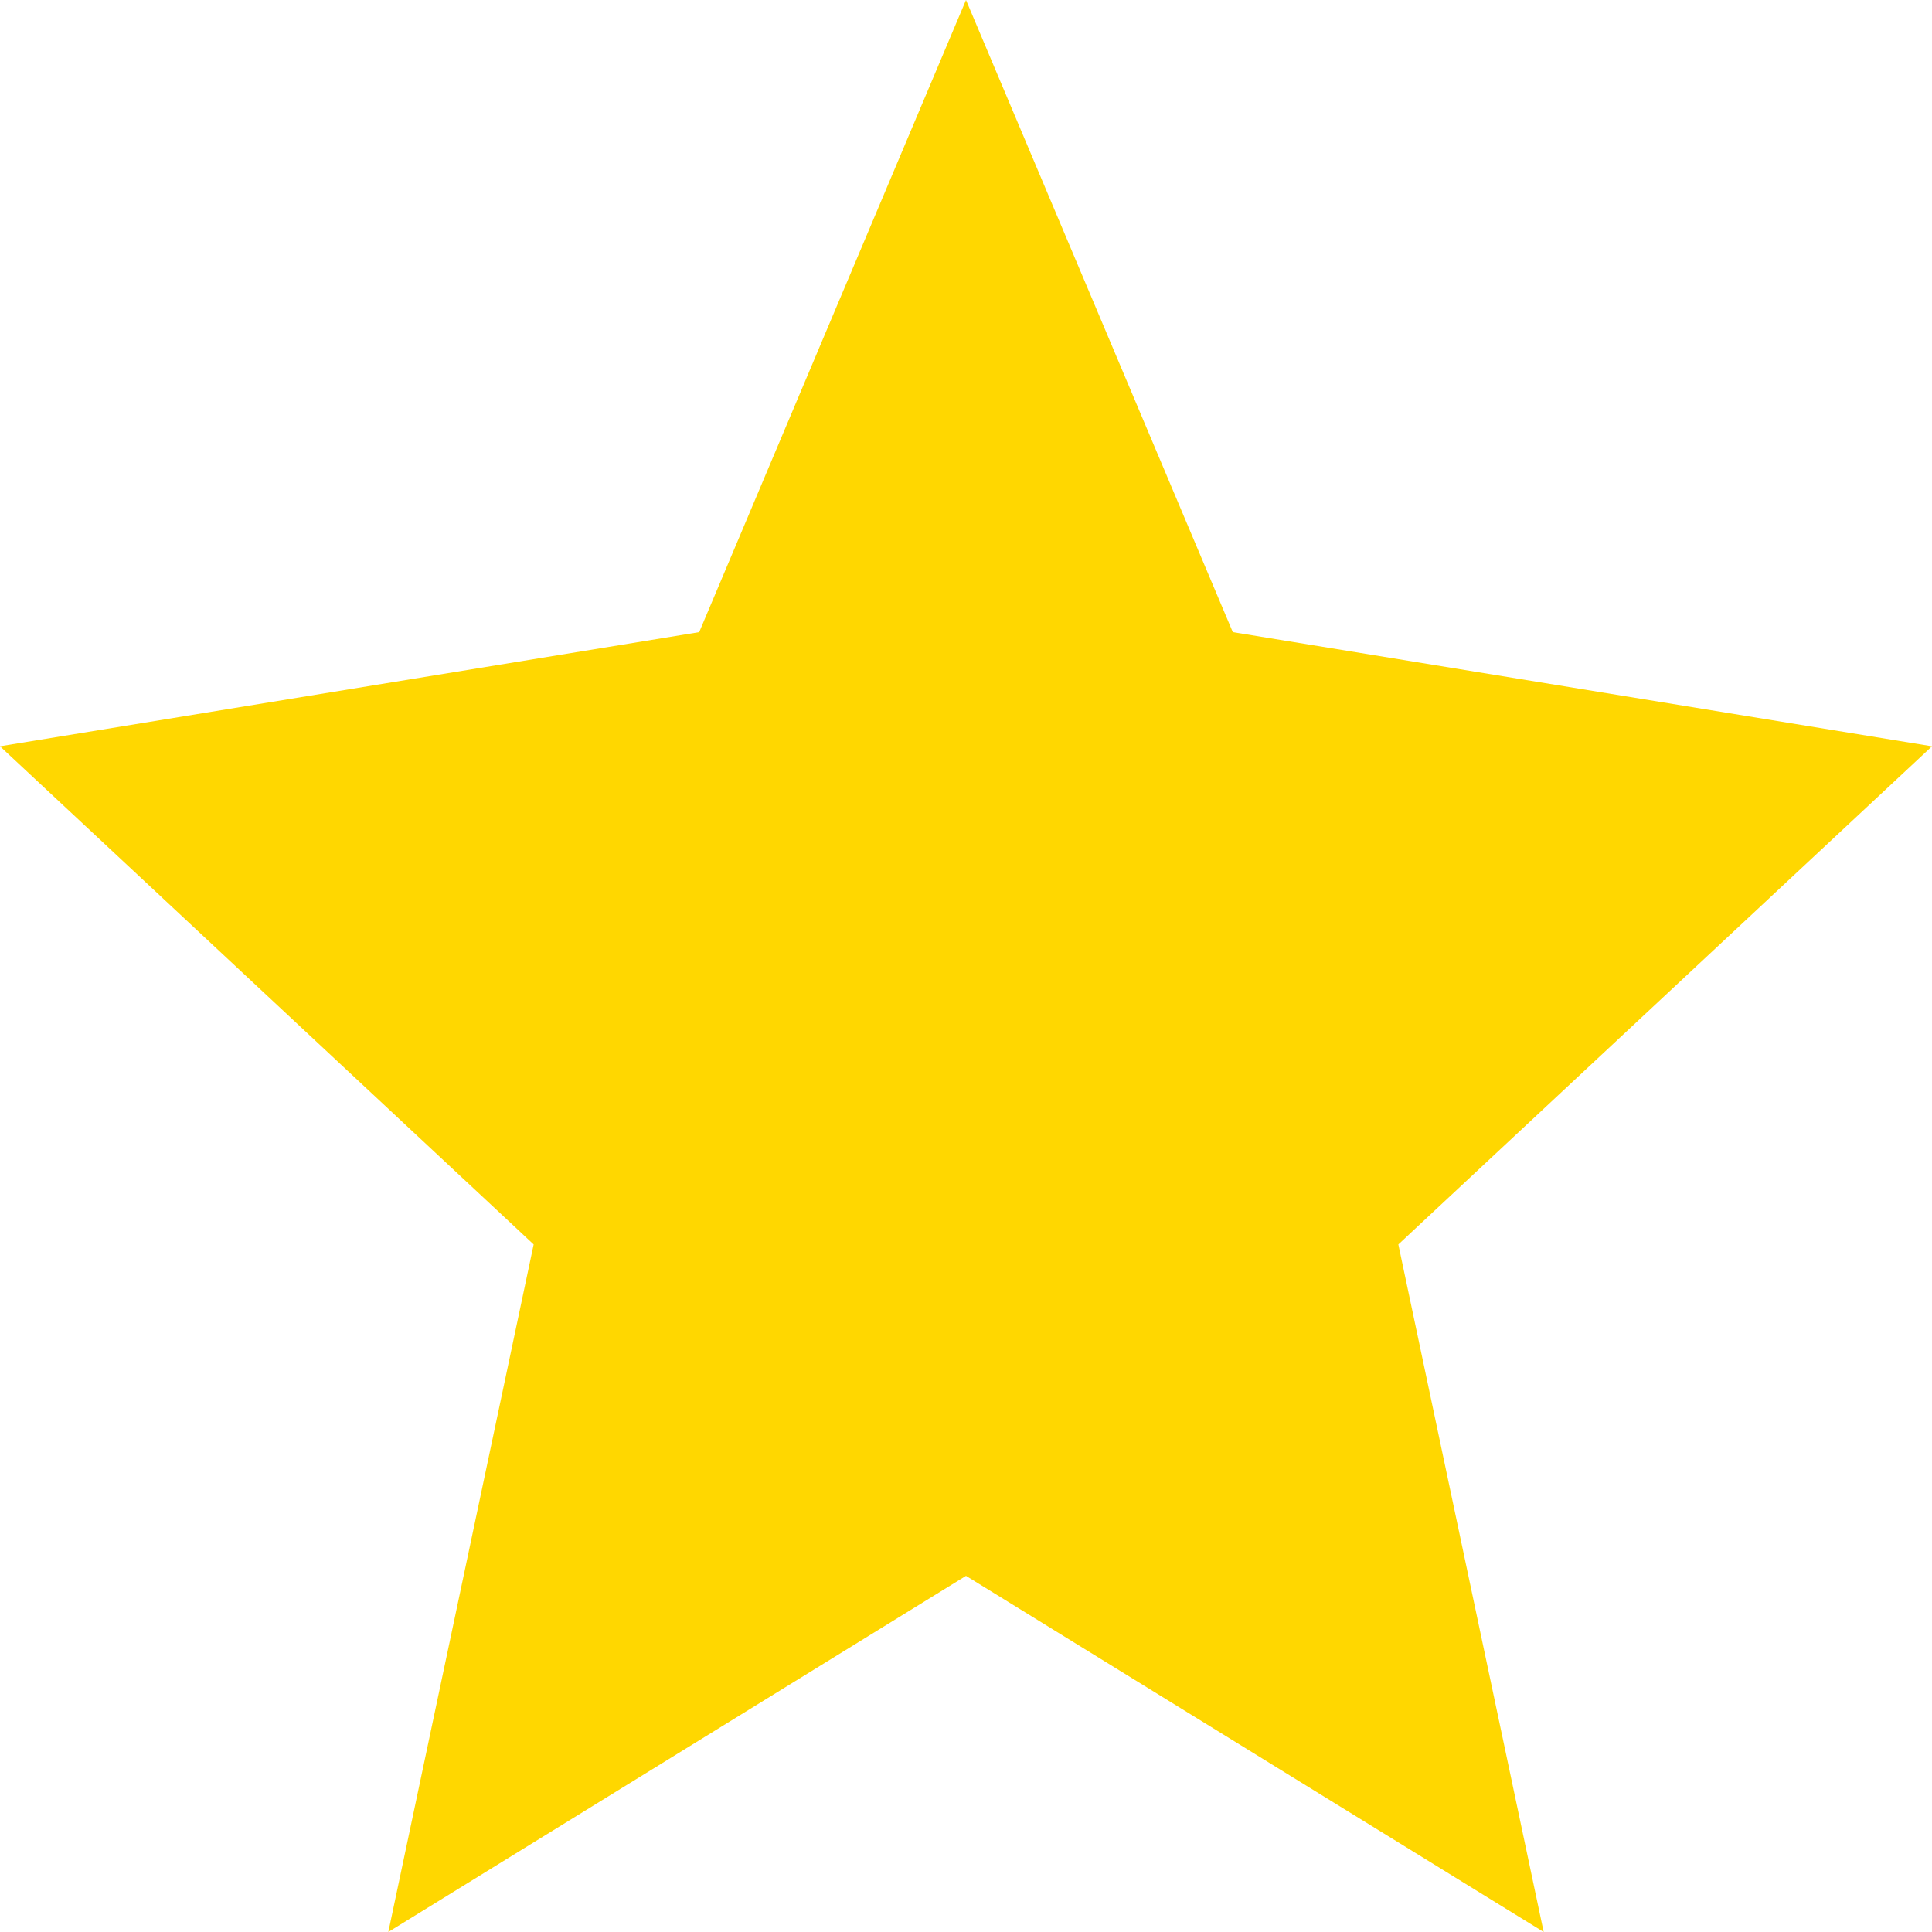 <svg width="32" height="32" viewBox="0 0 32 32" xmlns="http://www.w3.org/2000/svg">
  <path d="M16 0 L20.419 10.47 L32 12.361 L23.161 20.612 L25.568 32 L16 26.101 L6.432 32 L8.839 20.612 L0 12.361 L11.581 10.47 Z" fill="#FFD700"/>
</svg>

